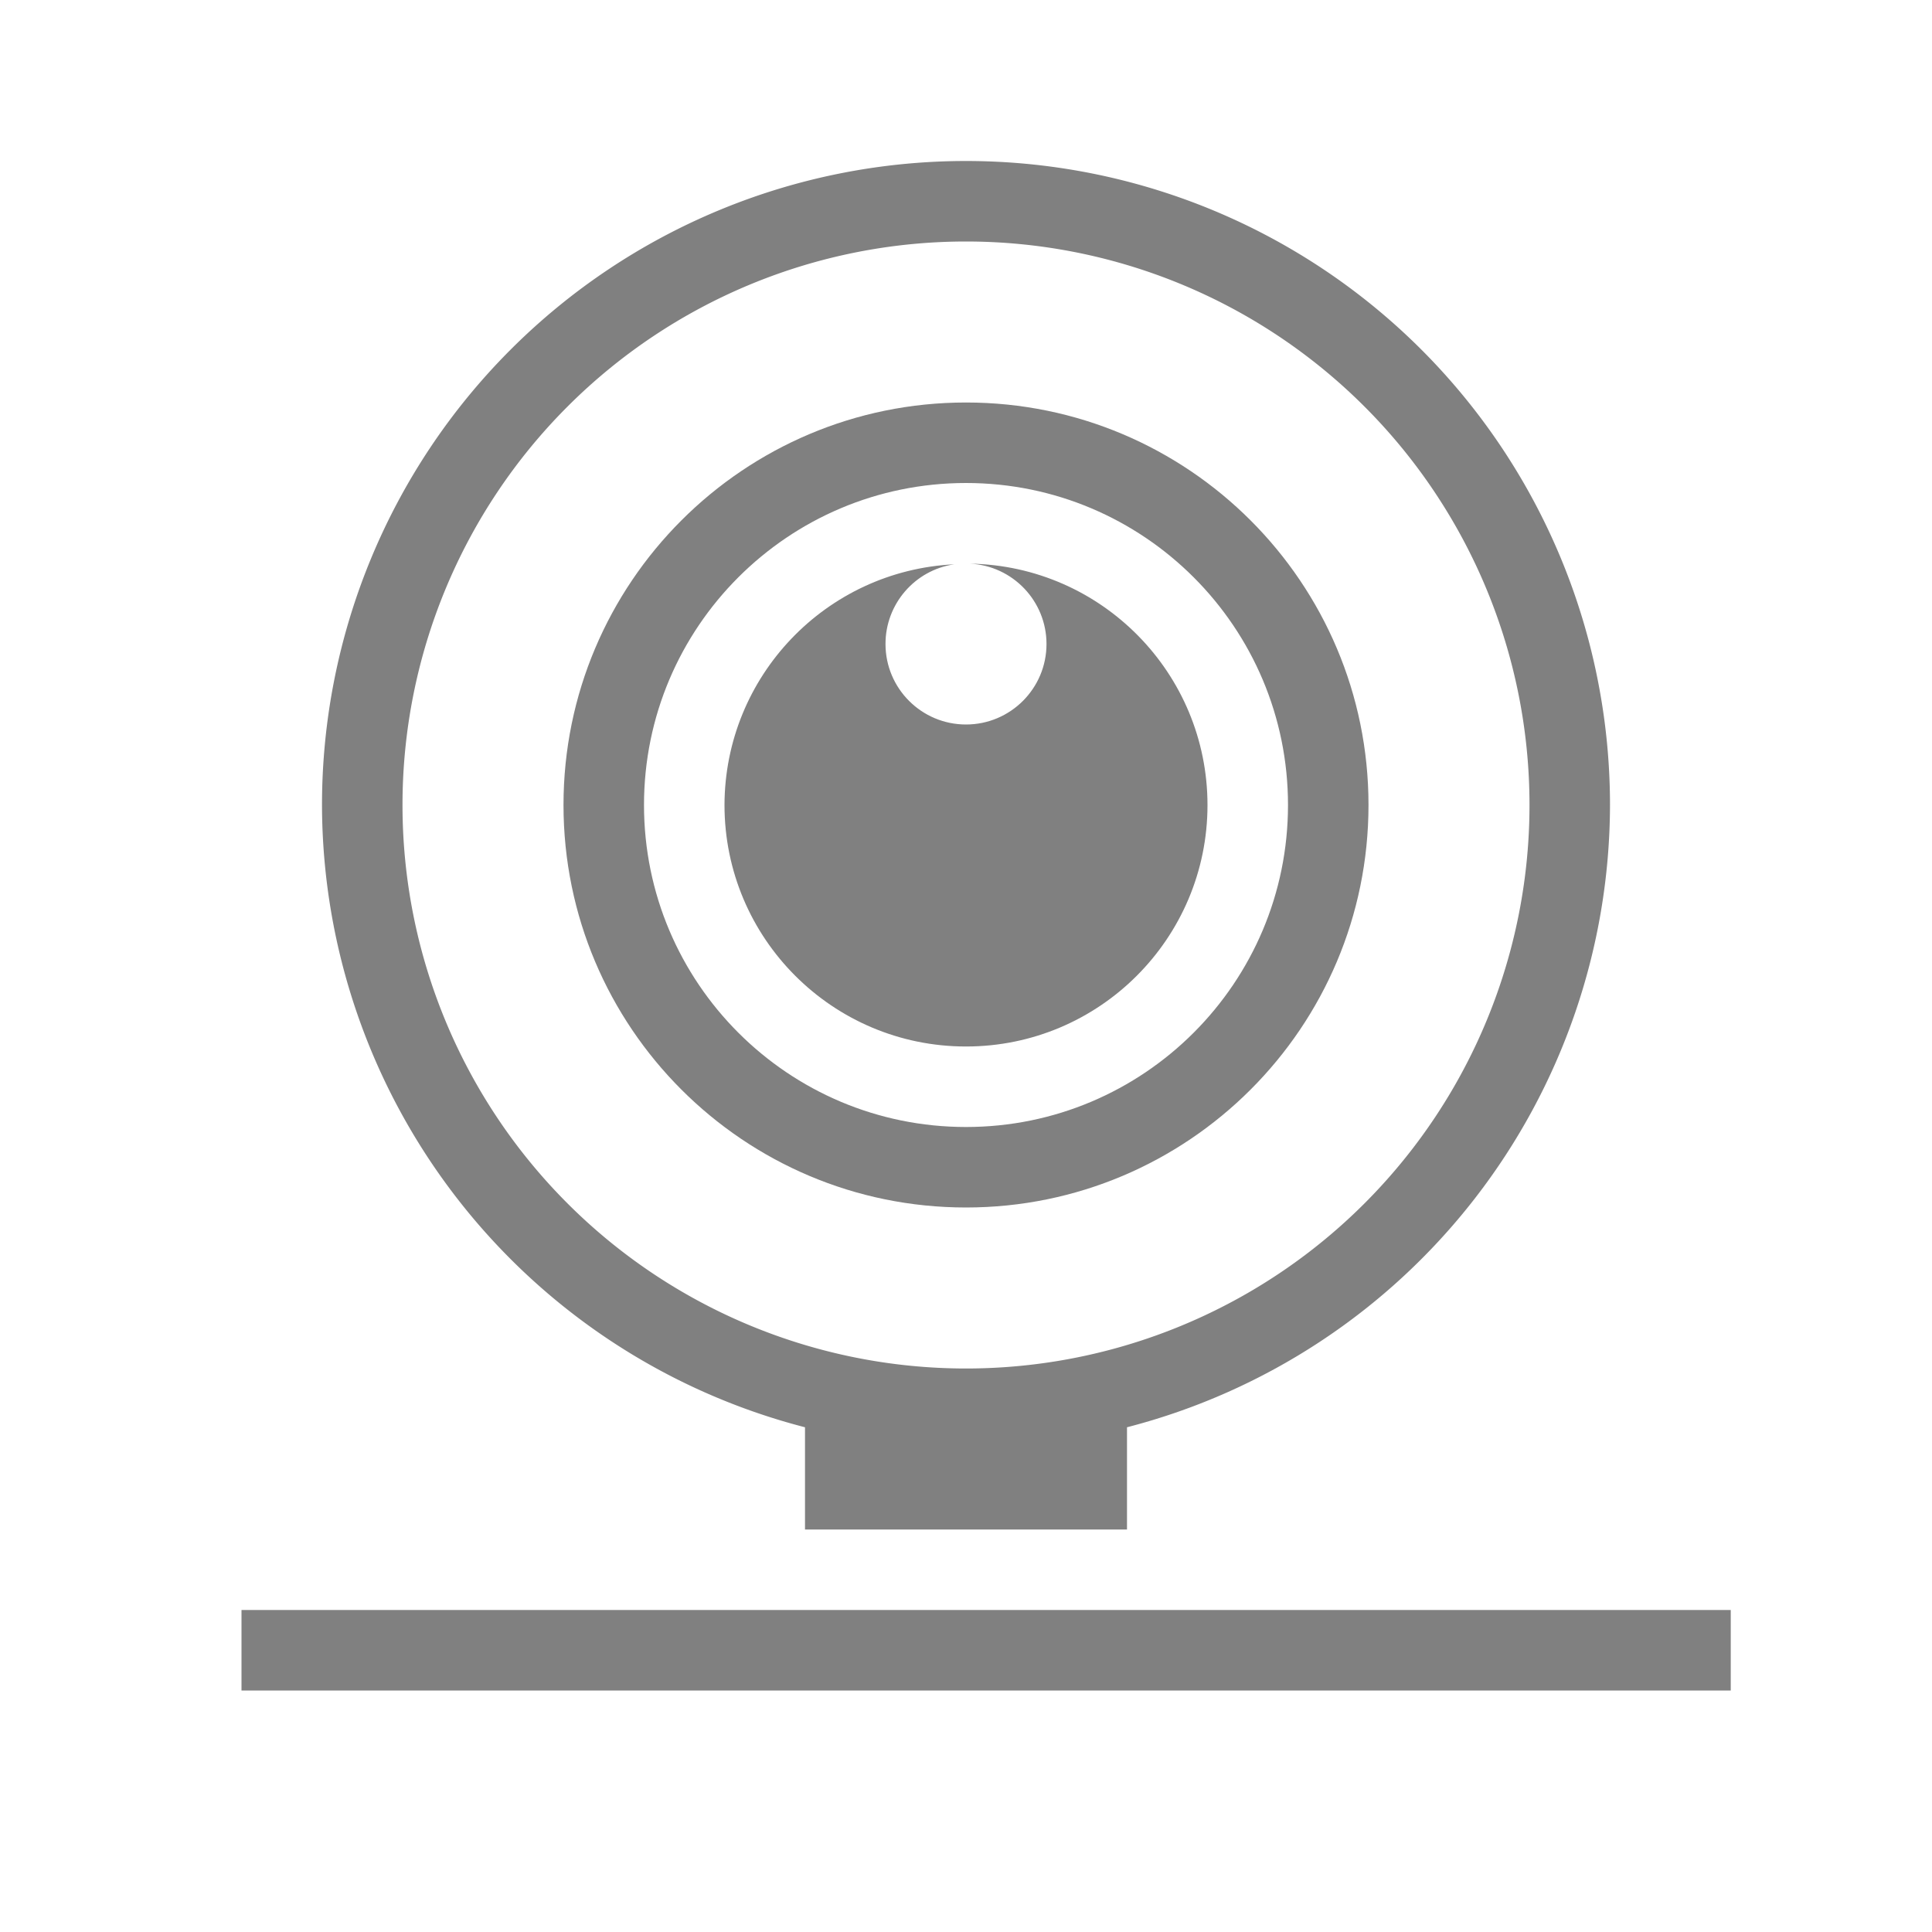 <?xml version="1.0" encoding="UTF-8" standalone="no"?>
<svg
   viewBox="0 1 24 24"
   height="24"
   width="24"
   version="1.1"
   id="svg4"
   sodipodi:docname="web.svg"
   inkscape:version="1.2 (1:1.2.1+202207142221+cd75a1ee6d)"
   xmlns:inkscape="http://www.inkscape.org/namespaces/inkscape"
   xmlns:sodipodi="http://sodipodi.sourceforge.net/DTD/sodipodi-0.dtd"
   xmlns="http://www.w3.org/2000/svg"
   xmlns:svg="http://www.w3.org/2000/svg">
  <defs
     id="defs8" />
  <sodipodi:namedview
     id="namedview6"
     pagecolor="#ffffff"
     bordercolor="#666666"
     borderopacity="1.0"
     inkscape:pageshadow="2"
     inkscape:pageopacity="0.0"
     inkscape:pagecheckerboard="0"
     showgrid="true"
     inkscape:zoom="22.627417"
     inkscape:cx="-0.61871843"
     inkscape:cy="13.037281"
     inkscape:window-width="1920"
     inkscape:window-height="1043"
     inkscape:window-x="0"
     inkscape:window-y="0"
     inkscape:window-maximized="1"
     inkscape:current-layer="svg4"
     inkscape:snap-bbox="true"
     inkscape:bbox-paths="true"
     inkscape:bbox-nodes="true"
     inkscape:snap-bbox-edge-midpoints="true"
     inkscape:snap-bbox-midpoints="true"
     inkscape:object-paths="true"
     inkscape:snap-intersection-paths="true"
     inkscape:snap-smooth-nodes="true"
     inkscape:snap-midpoints="true"
     inkscape:showpageshadow="2"
     inkscape:deskcolor="#d1d1d1">
    <inkscape:grid
       type="xygrid"
       id="grid845" />
    <inkscape:grid
       type="xygrid"
       id="grid1396"
       dotted="true"
       spacingx="0.5"
       spacingy="0.5"
       empspacing="10" />
  </sodipodi:namedview>
  <path
     id="path562"
     style="opacity:1;fill:#808080;fill-rule:evenodd;stroke:none;stroke-width:2;stroke-linejoin:round"
     d="M 12 3 A 8 8 0 0 0 4 11 A 8 8 0 0 0 10 18.73 L 10 20 L 14 20 L 14 18.73 A 8 8 0 0 0 20 11 A 8 8 0 0 0 12 3 z M 12 4 A 7 7 0 0 1 19 11 A 7 7 0 0 1 12 18 A 7 7 0 0 1 5 11 A 7 7 0 0 1 12 4 z " />
  <path
     id="rect1420"
     style="fill:#808080;fill-opacity:1;fill-rule:evenodd;stroke-width:0.5;stroke-linecap:square"
     d="m 12,6 c -2.761,0 -5,2.239 -5,5 0,2.761 2.239,5 5,5 2.761,0 5,-2.239 5,-5 0,-2.761 -2.239,-5 -5,-5 z m 0,1 c 2.209,0 4,1.791 4,4 0,2.209 -1.791,4 -4,4 -2.209,0 -4,-1.791 -4,-4 0,-2.209 1.791,-4 4,-4 z m 0.049,1.002 c 0.532,0.026 0.951,0.465 0.951,0.998 0,0.552 -0.448,1 -1,1 -0.552,0 -1,-0.448 -1,-1 -5.07e-4,-0.496 0.363,-0.918 0.854,-0.99 -1.596,0.078 -2.85,1.393 -2.854,2.99 0,1.657 1.343,3 3,3 1.657,0 3,-1.343 3,-3 -8.49e-4,-1.637 -1.314,-2.971 -2.951,-2.998 z m -9.049,12.998 v 1 h 18.5 v -1 z"
     sodipodi:nodetypes="ssssssssssccscccsccccccc" />
</svg>
